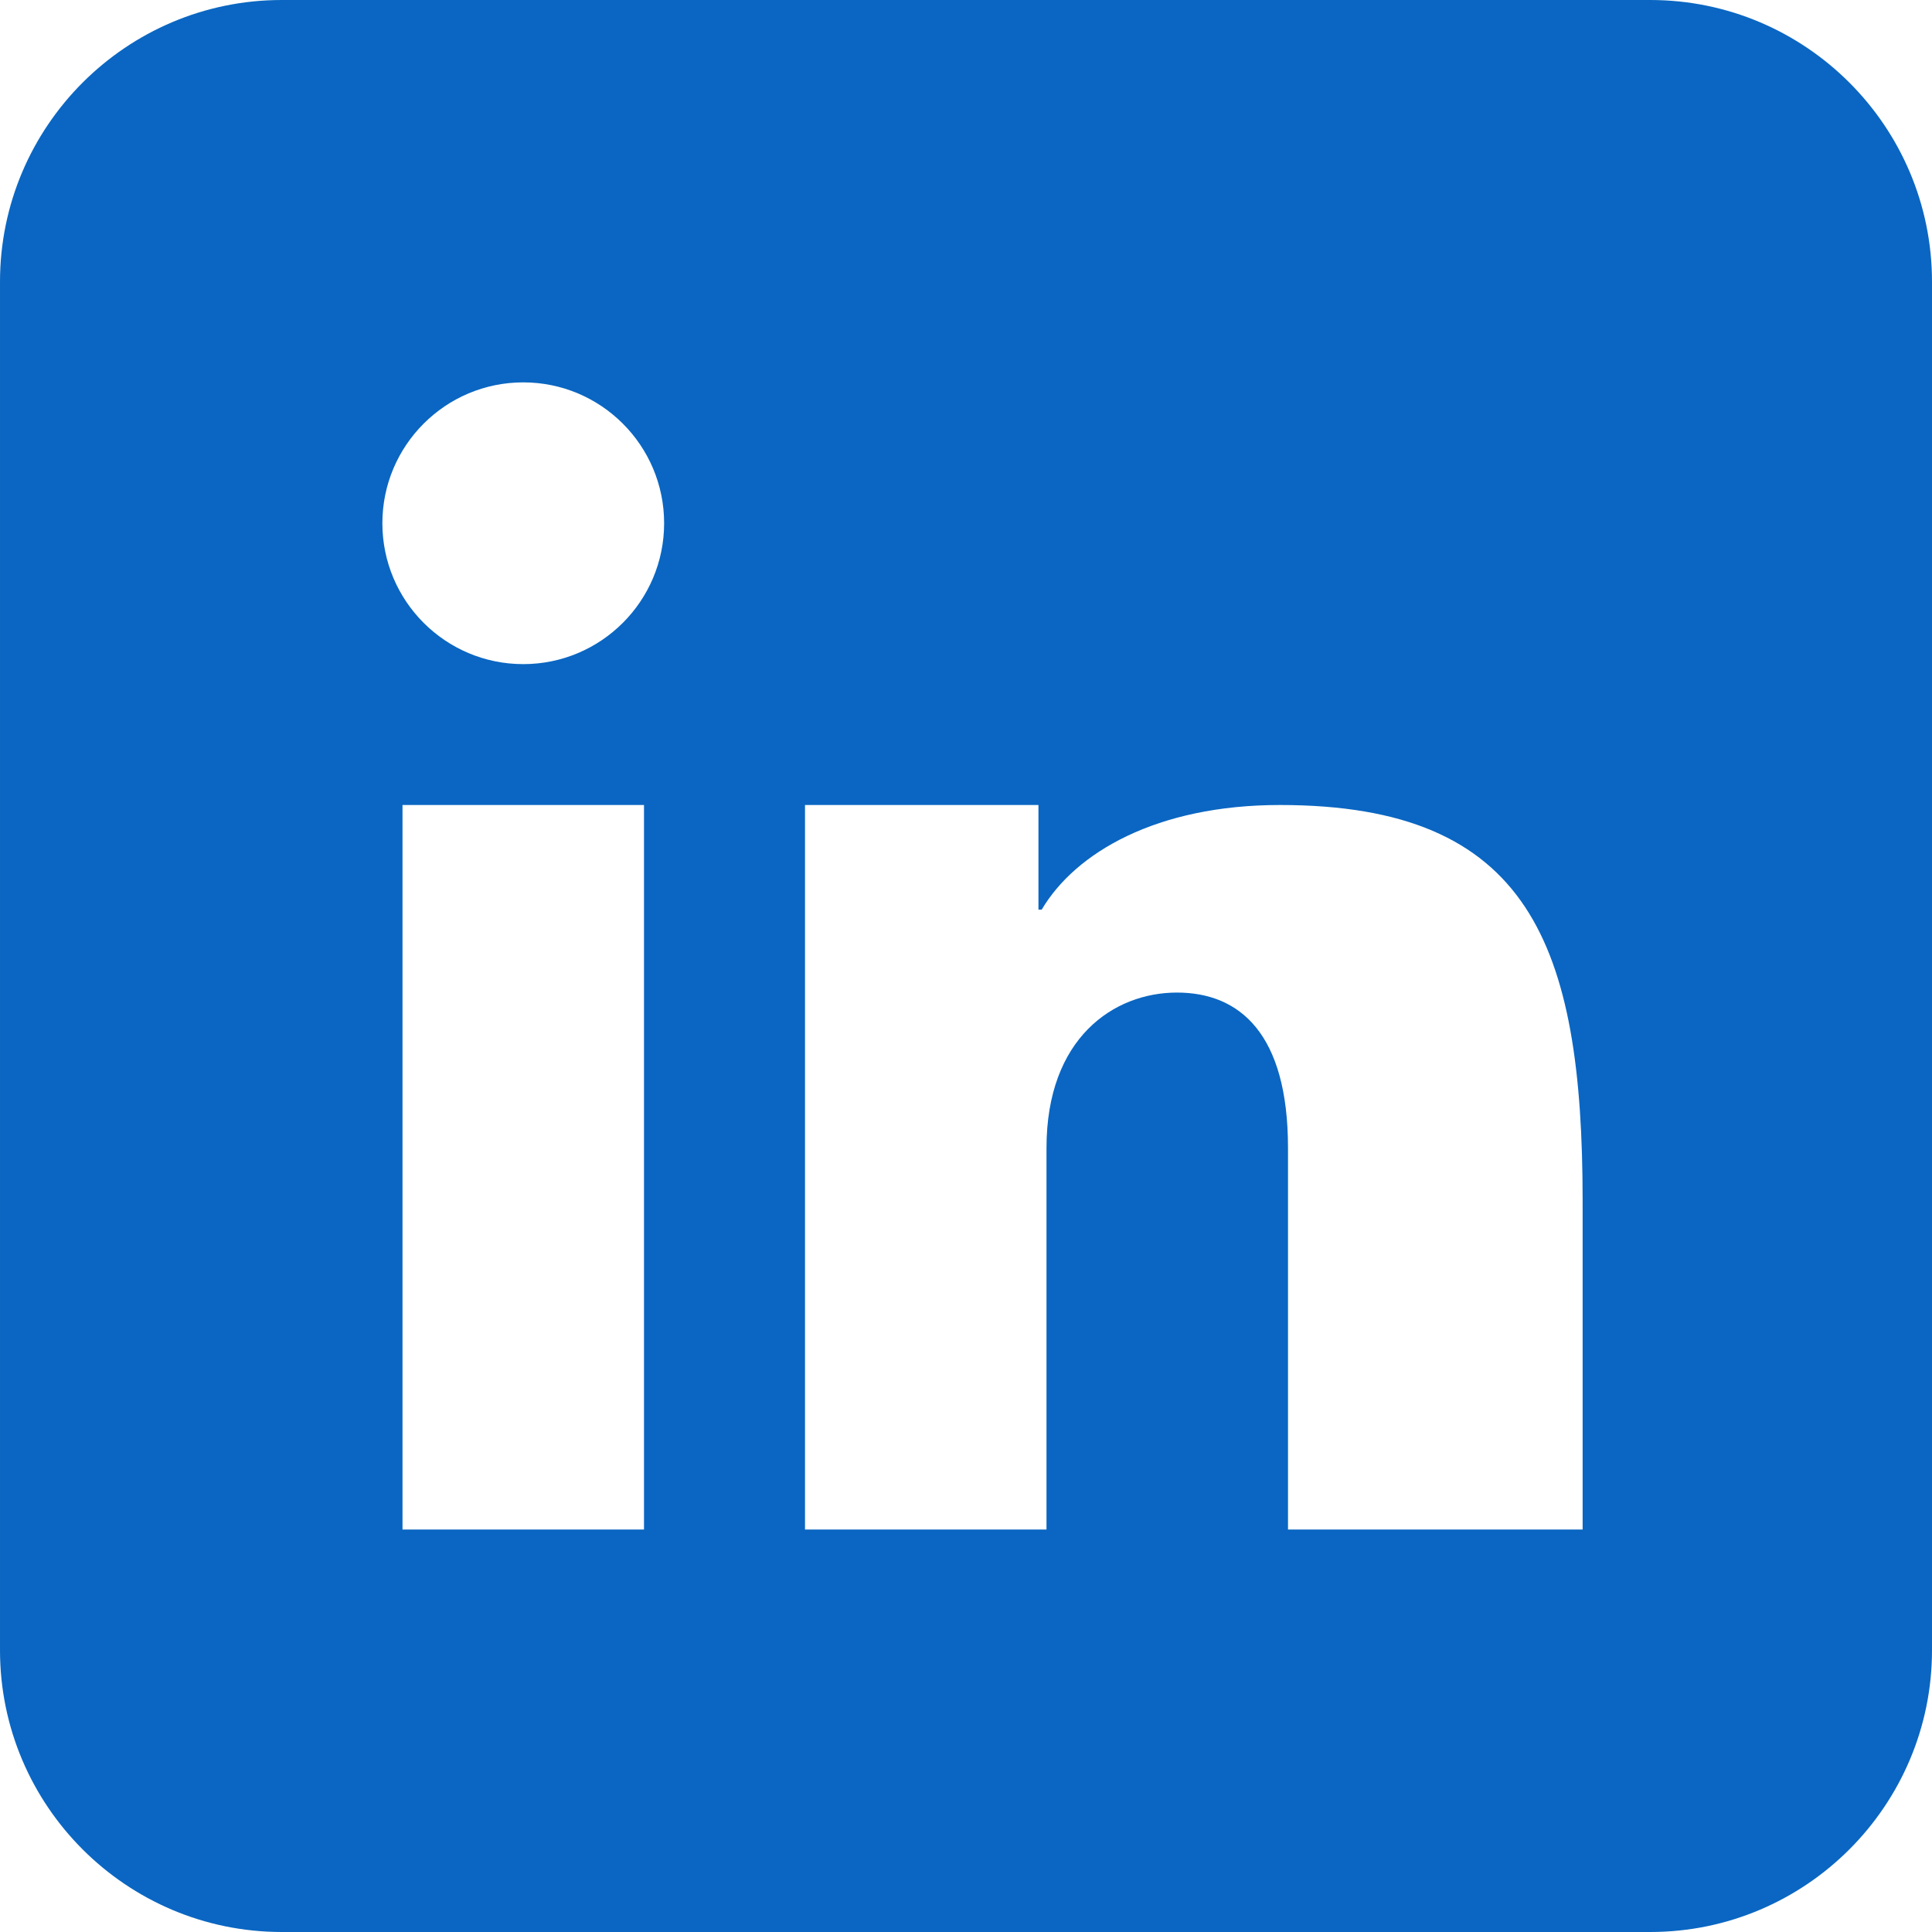 <svg xmlns="http://www.w3.org/2000/svg" viewBox="0 0 24 24" fill="#0A66C2"><path d="M20.5 0h-17c-1.93 0-3.5 1.57-3.5 3.5v17c0 1.93 1.57 3.5 3.5 3.5h17c1.93 0 3.5-1.57 3.5-3.5v-17c0-1.93-1.57-3.5-3.5-3.5zM8 19h-3v-9h3v9zM6.5 8.25c-.966 0-1.75-.784-1.75-1.75s.784-1.75 1.75-1.75 1.75.784 1.75 1.75-.784 1.75-1.75 1.75zM19 19h-3v-4.74c0-1.42-.6-1.93-1.38-1.93-.78 0-1.62.56-1.62 1.93v4.74h-3v-9h2.9v1.3h.04c.42-.71 1.43-1.3 2.96-1.3 3.1 0 3.76 1.73 3.76 4.92v4.08z"/></svg>